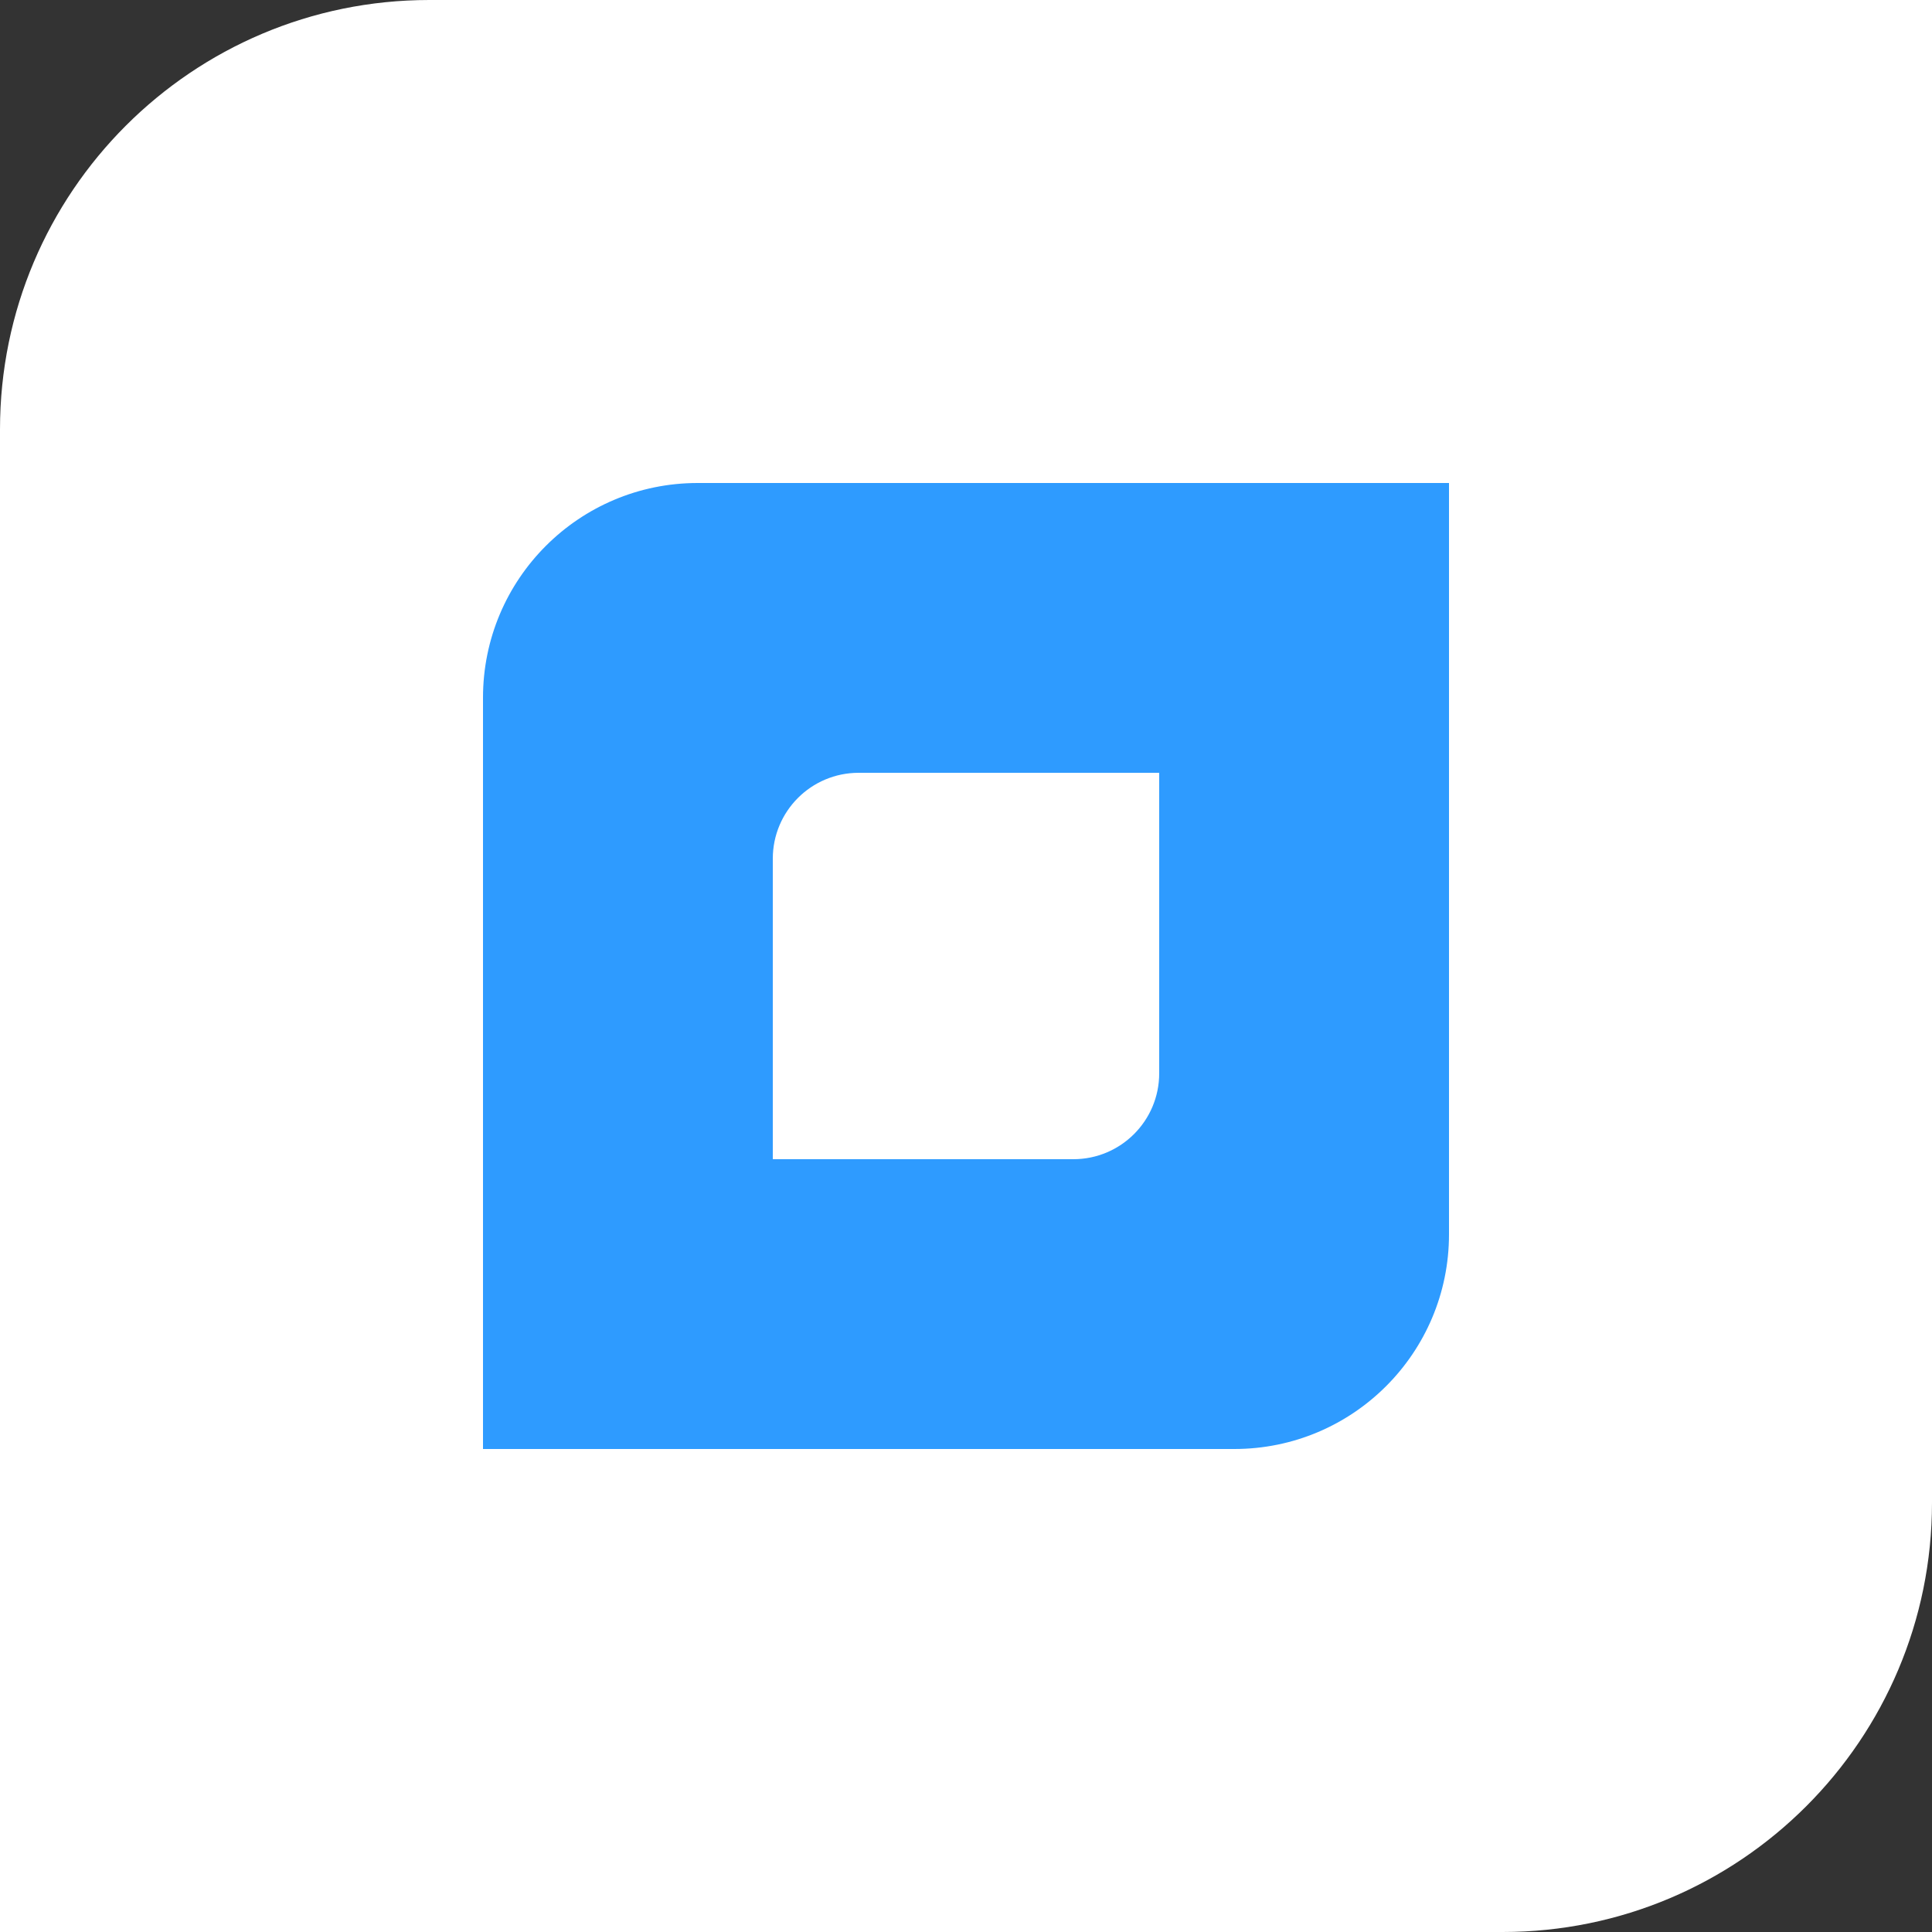 <svg width="54" height="54" viewBox="0 0 54 54" fill="none" xmlns="http://www.w3.org/2000/svg">
<rect x="0" y="0" width="54" height="54" fill="#333333" stroke="none"/>
<g clip-path="url(#clip0_406_22992)">
<path d="M0 12C0 5.373 5.373 0 12 0H54V42C54 48.627 48.627 54 42 54H0V12Z" fill="white"/>
<path d="M13.5 19.5C13.5 16.186 16.186 13.5 19.5 13.5H40.5V34.5C40.5 37.814 37.814 40.5 34.5 40.5H13.5V19.5Z" fill="#1890FF" fill-opacity="0.9"/>
<path d="M21.6 24C21.6 22.674 22.674 21.6 24 21.6H32.4V30C32.4 31.326 31.326 32.4 30 32.4H21.6V24Z" fill="white"/>
</g>
<defs>
<clipPath id="clip0_406_22992">
<rect width="54" height="54" fill="white"/>
</clipPath>
</defs>
</svg>

